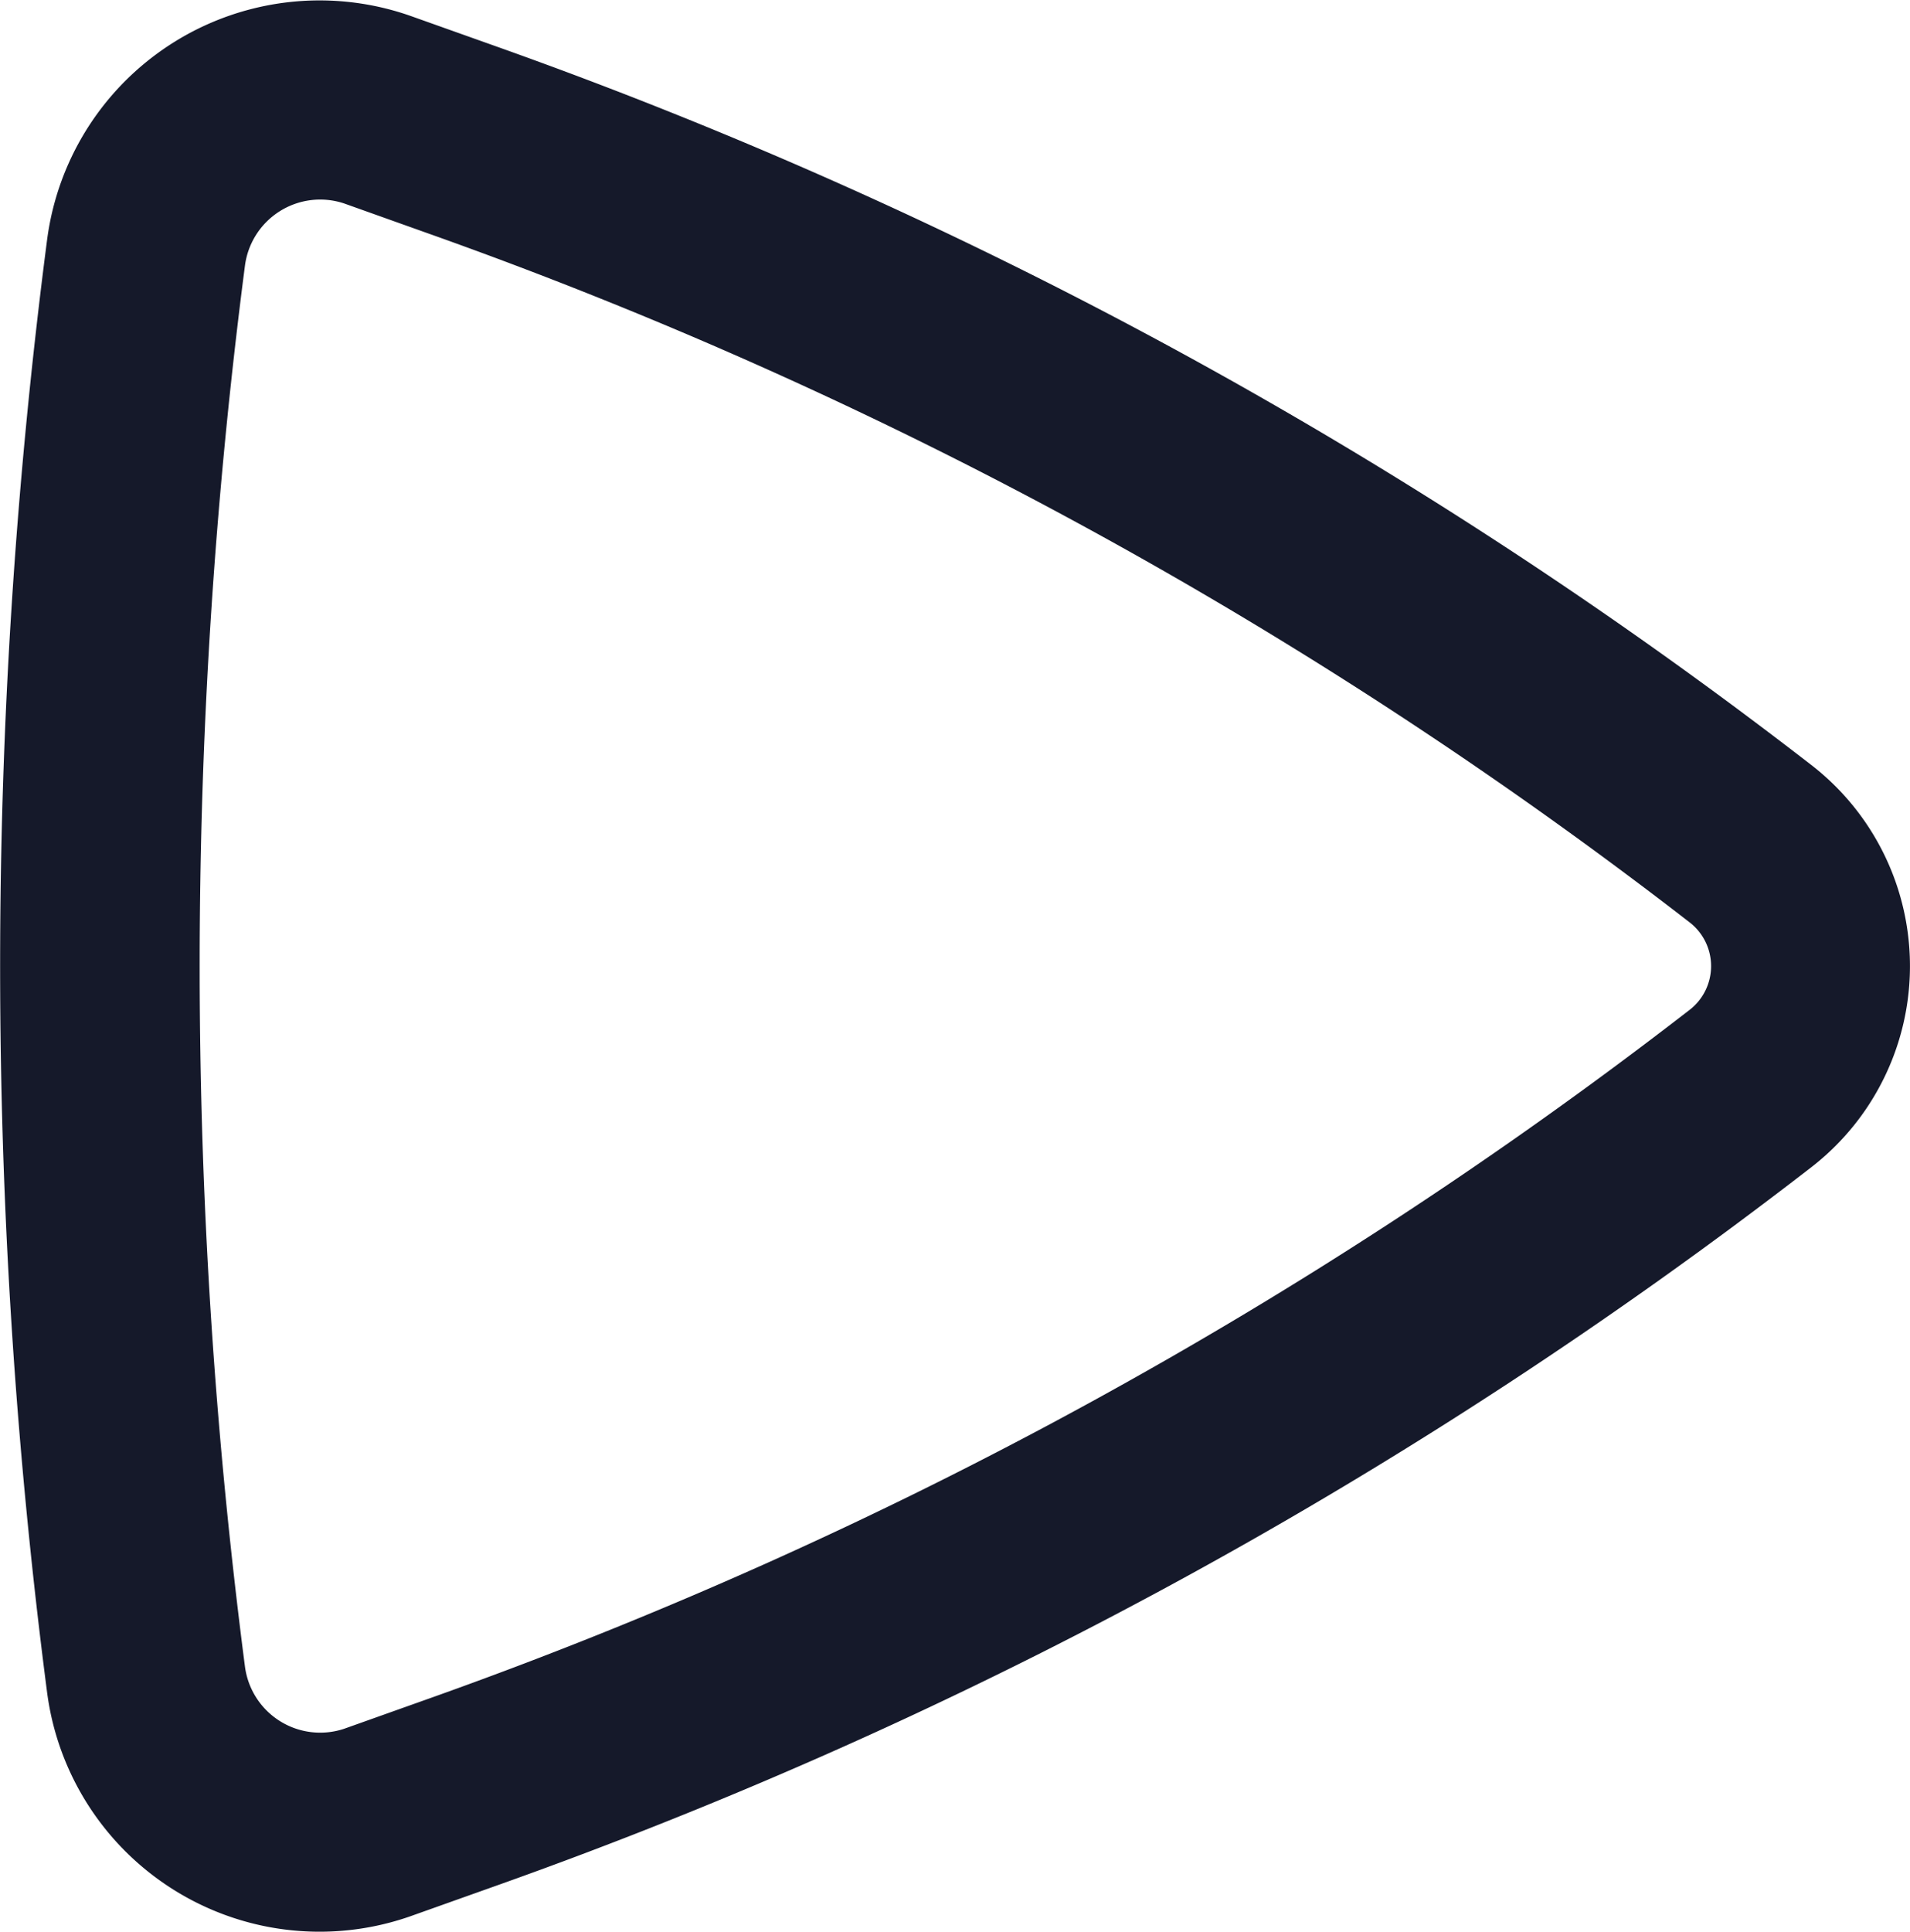 <svg xmlns="http://www.w3.org/2000/svg" width="14.403" height="14.566" viewBox="0 0 14.403 14.566">
  <path id="Play" d="M19.266,10.484a1.917,1.917,0,0,1,0,3.032A35.76,35.76,0,0,1,9.35,18.932l-.652.232a2.072,2.072,0,0,1-2.736-1.69,42.489,42.489,0,0,1,0-10.948A2.072,2.072,0,0,1,8.7,4.836l.652.232A35.762,35.762,0,0,1,19.266,10.484Zm-.918,1.846a.417.417,0,0,0,0-.66,34.263,34.263,0,0,0-9.5-5.189L8.2,6.25a.572.572,0,0,0-.746.471,40.989,40.989,0,0,0,0,10.558.572.572,0,0,0,.746.471l.652-.232A34.263,34.263,0,0,0,18.348,12.33Z" transform="translate(-5.607 -4.717)" fill="#15192a" fill-rule="evenodd"/>
</svg>
